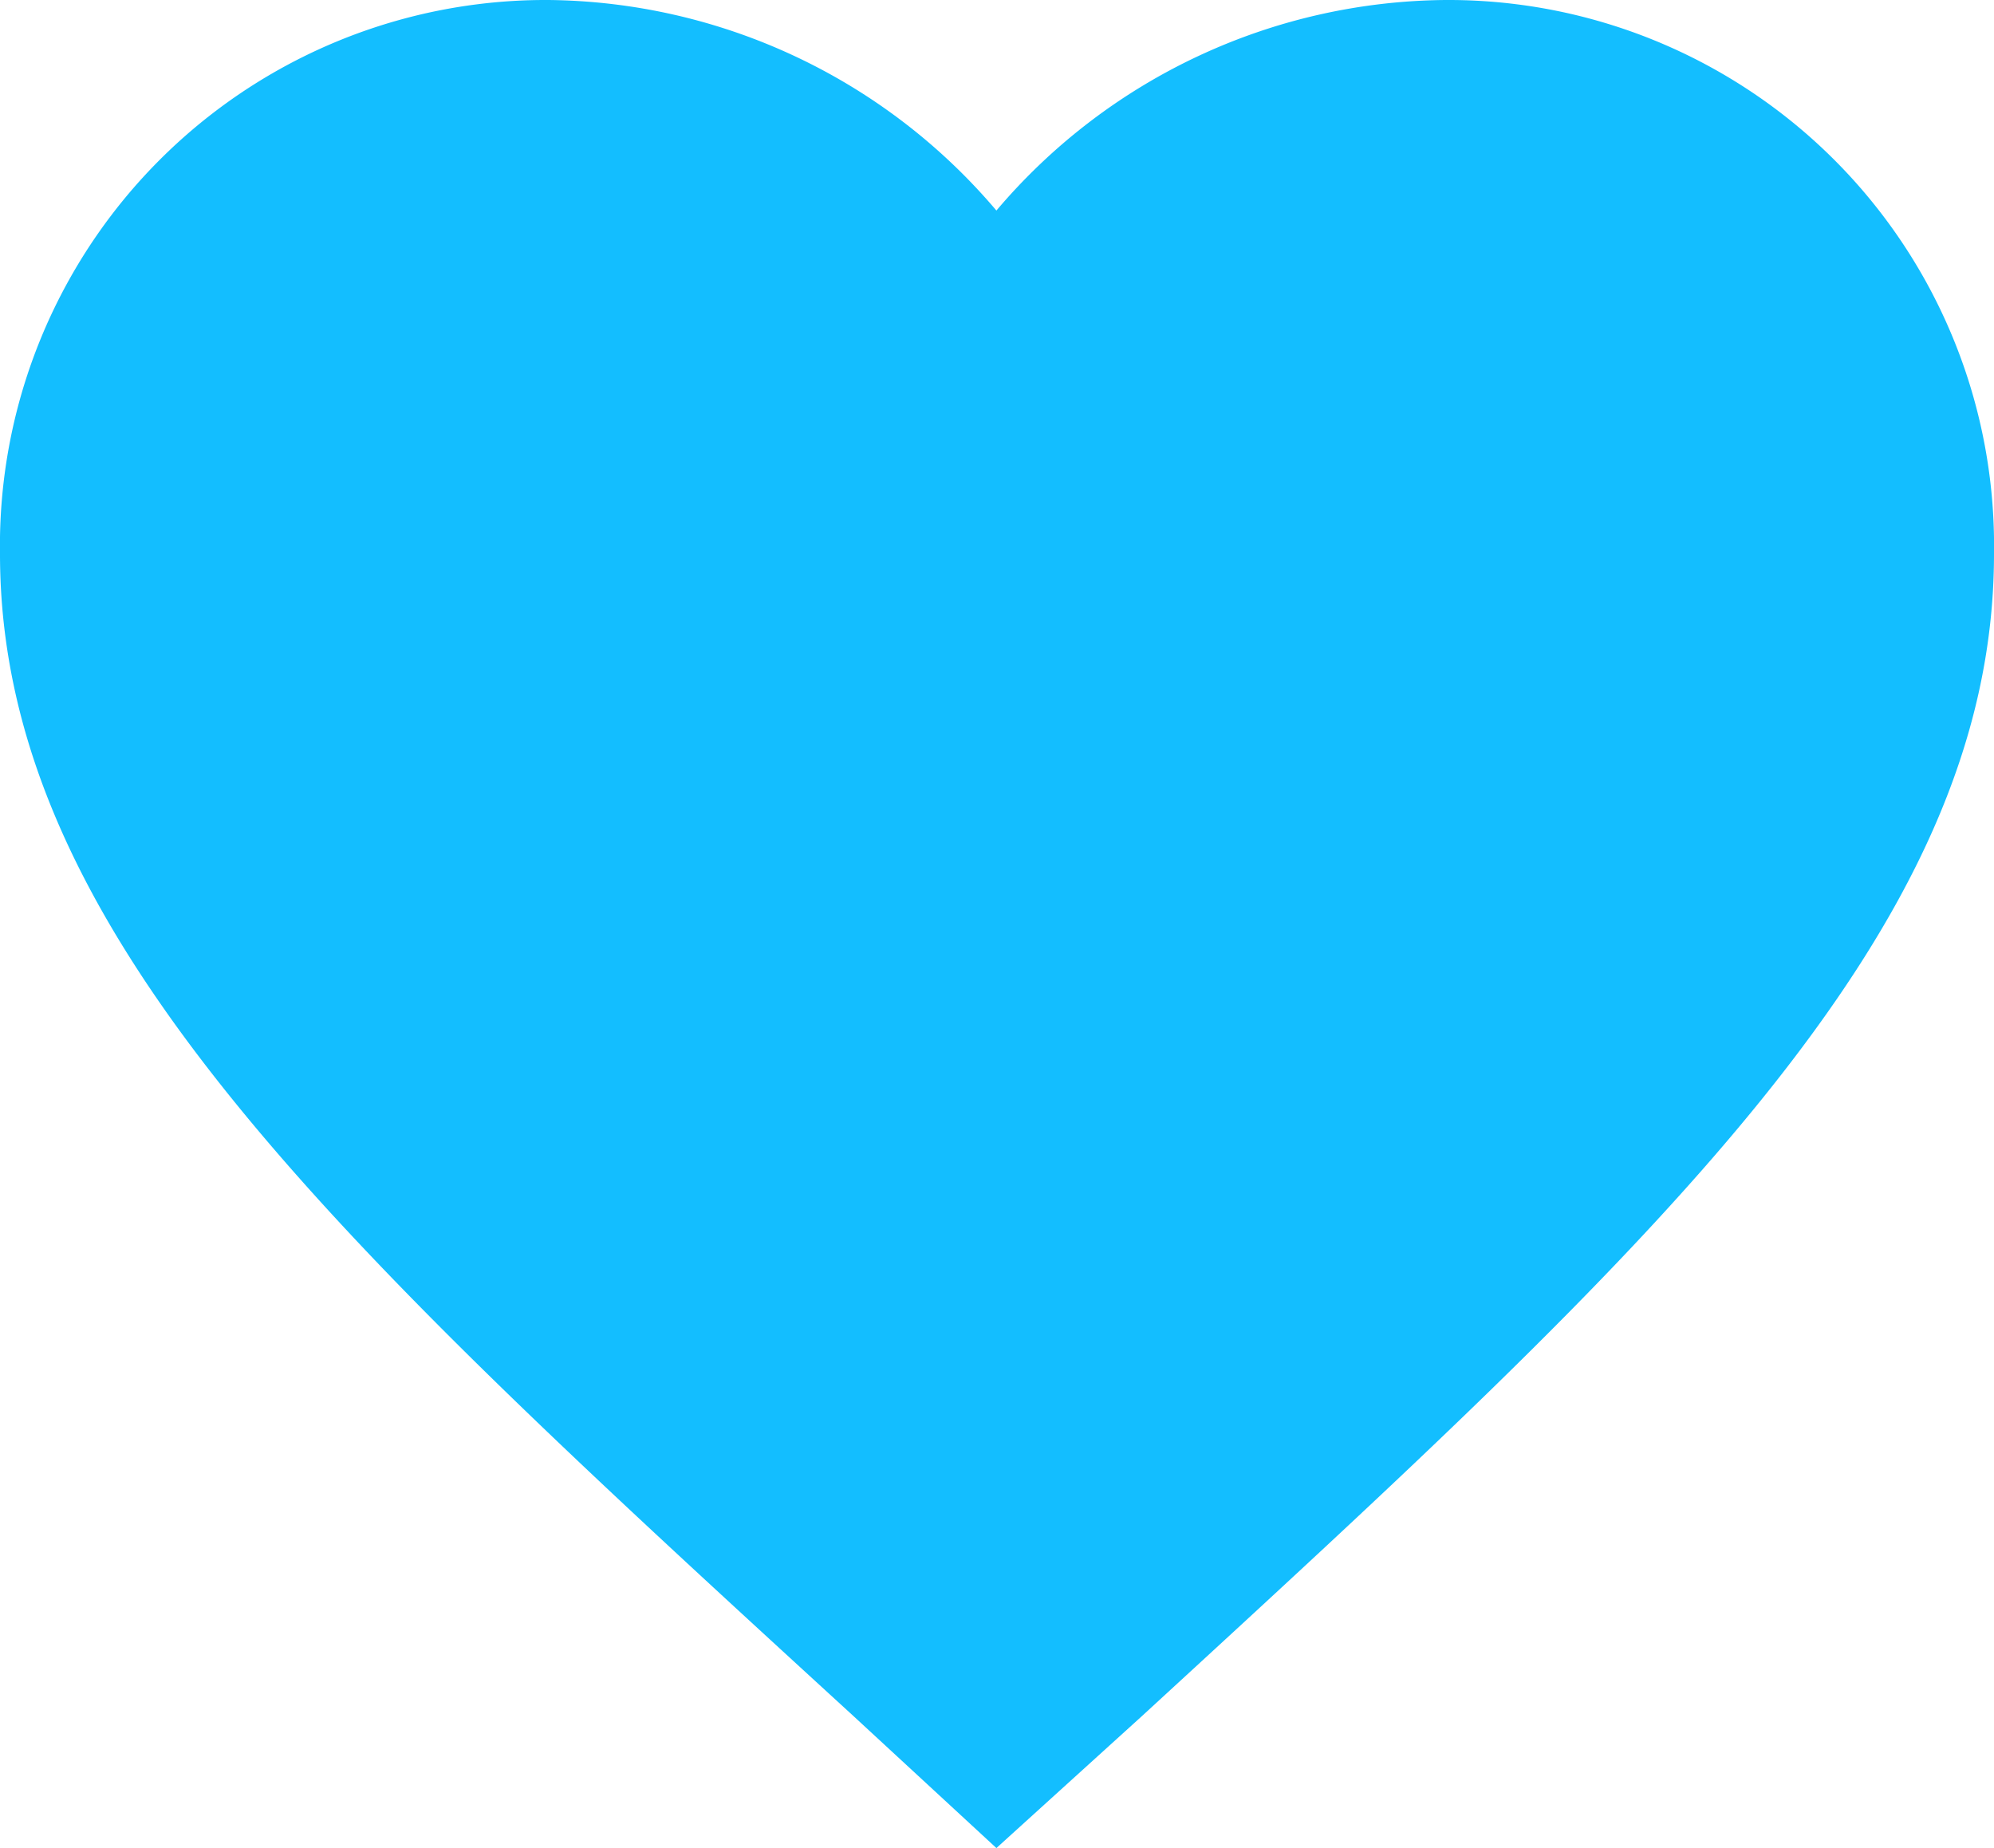 <svg id="ic_favorite_border_24px" xmlns="http://www.w3.org/2000/svg" width="16.81" height="15.58" viewBox="0 0 16.81 15.58">
  <path id="ic_favorite_24px" d="M10.4,18.58,9.186,17.459C4.858,13.494,2,10.879,2,7.67A4.6,4.6,0,0,1,6.623,3,5.013,5.013,0,0,1,10.4,4.775,5.013,5.013,0,0,1,14.187,3,4.6,4.6,0,0,1,18.81,7.67c0,3.209-2.858,5.824-7.186,9.8Z" transform="translate(-2 -3)" fill="#13beff"/>
</svg>
